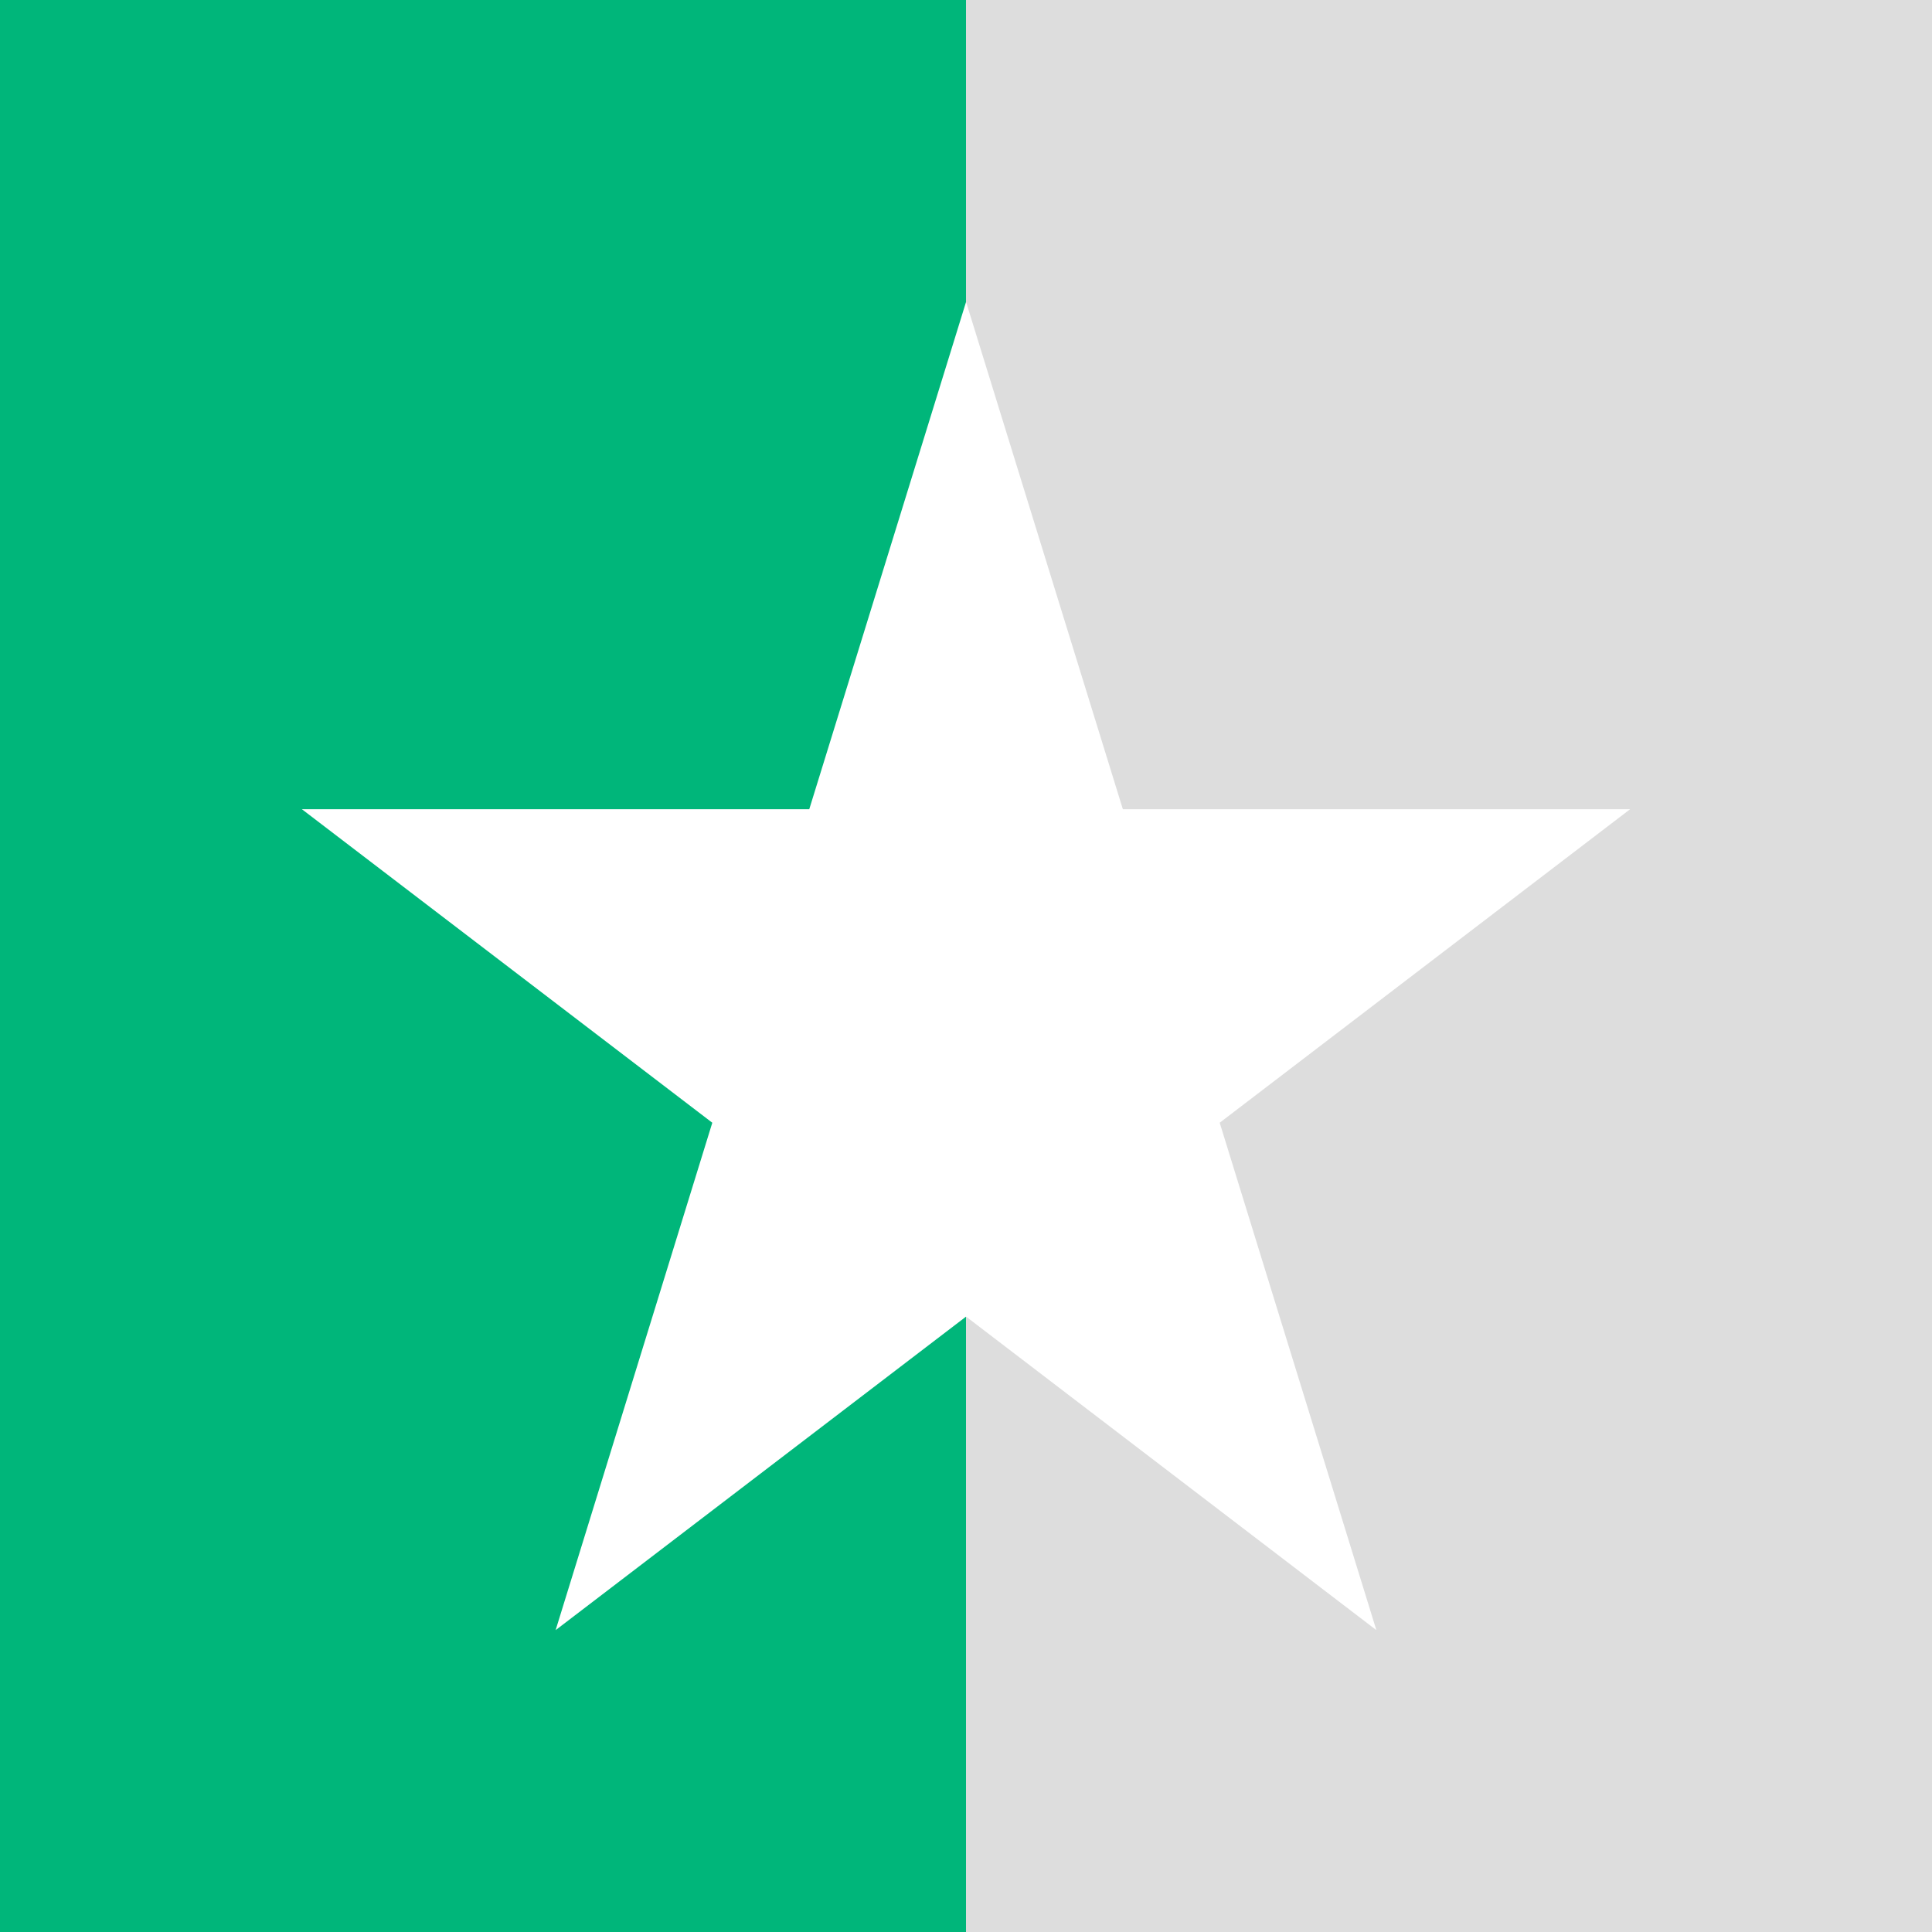 <svg width="32" height="32" viewBox="0 0 32 32" fill="none" xmlns="http://www.w3.org/2000/svg">
                              
                                <rect x="0" y="0" width="32" height="32" fill="#333333" stroke="none"/>
                              
                                <defs>
                                  <linearGradient id="gradtemplate--18960082960650__ss_testimonial_8_EbEjij5">
                                    <stop offset="0%" stop-color="#00b67a"></stop>
                                    <stop offset="50%" stop-color="#00b67a"></stop>
                                    <stop offset="50%" stop-color="#DDDDDD"></stop>
                                    <stop offset="100%" stop-color="#DDDDDD"></stop>
                                  </linearGradient>
                                </defs>
                              
                              <rect width="32" height="32" fill="url(#gradtemplate--18960082960650__ss_testimonial_8_EbEjij5)"></rect>
                              <g clip-path="url(#clip0_25_4)">
                              <path d="M9.203 27L16.001 21.807L22.797 27L20.202 18.596L27 13.403H18.598L16.001 5L13.404 13.403H5L11.798 18.596L9.203 27Z" fill="#ffffff"></path>
                              </g>
                              <defs>
                              <clipPath id="clip0_25_4">
                              <rect width="22" height="22" fill="#ffffff" transform="translate(5 5)"></rect>
                              </clipPath>
                              </defs>
                            </svg>